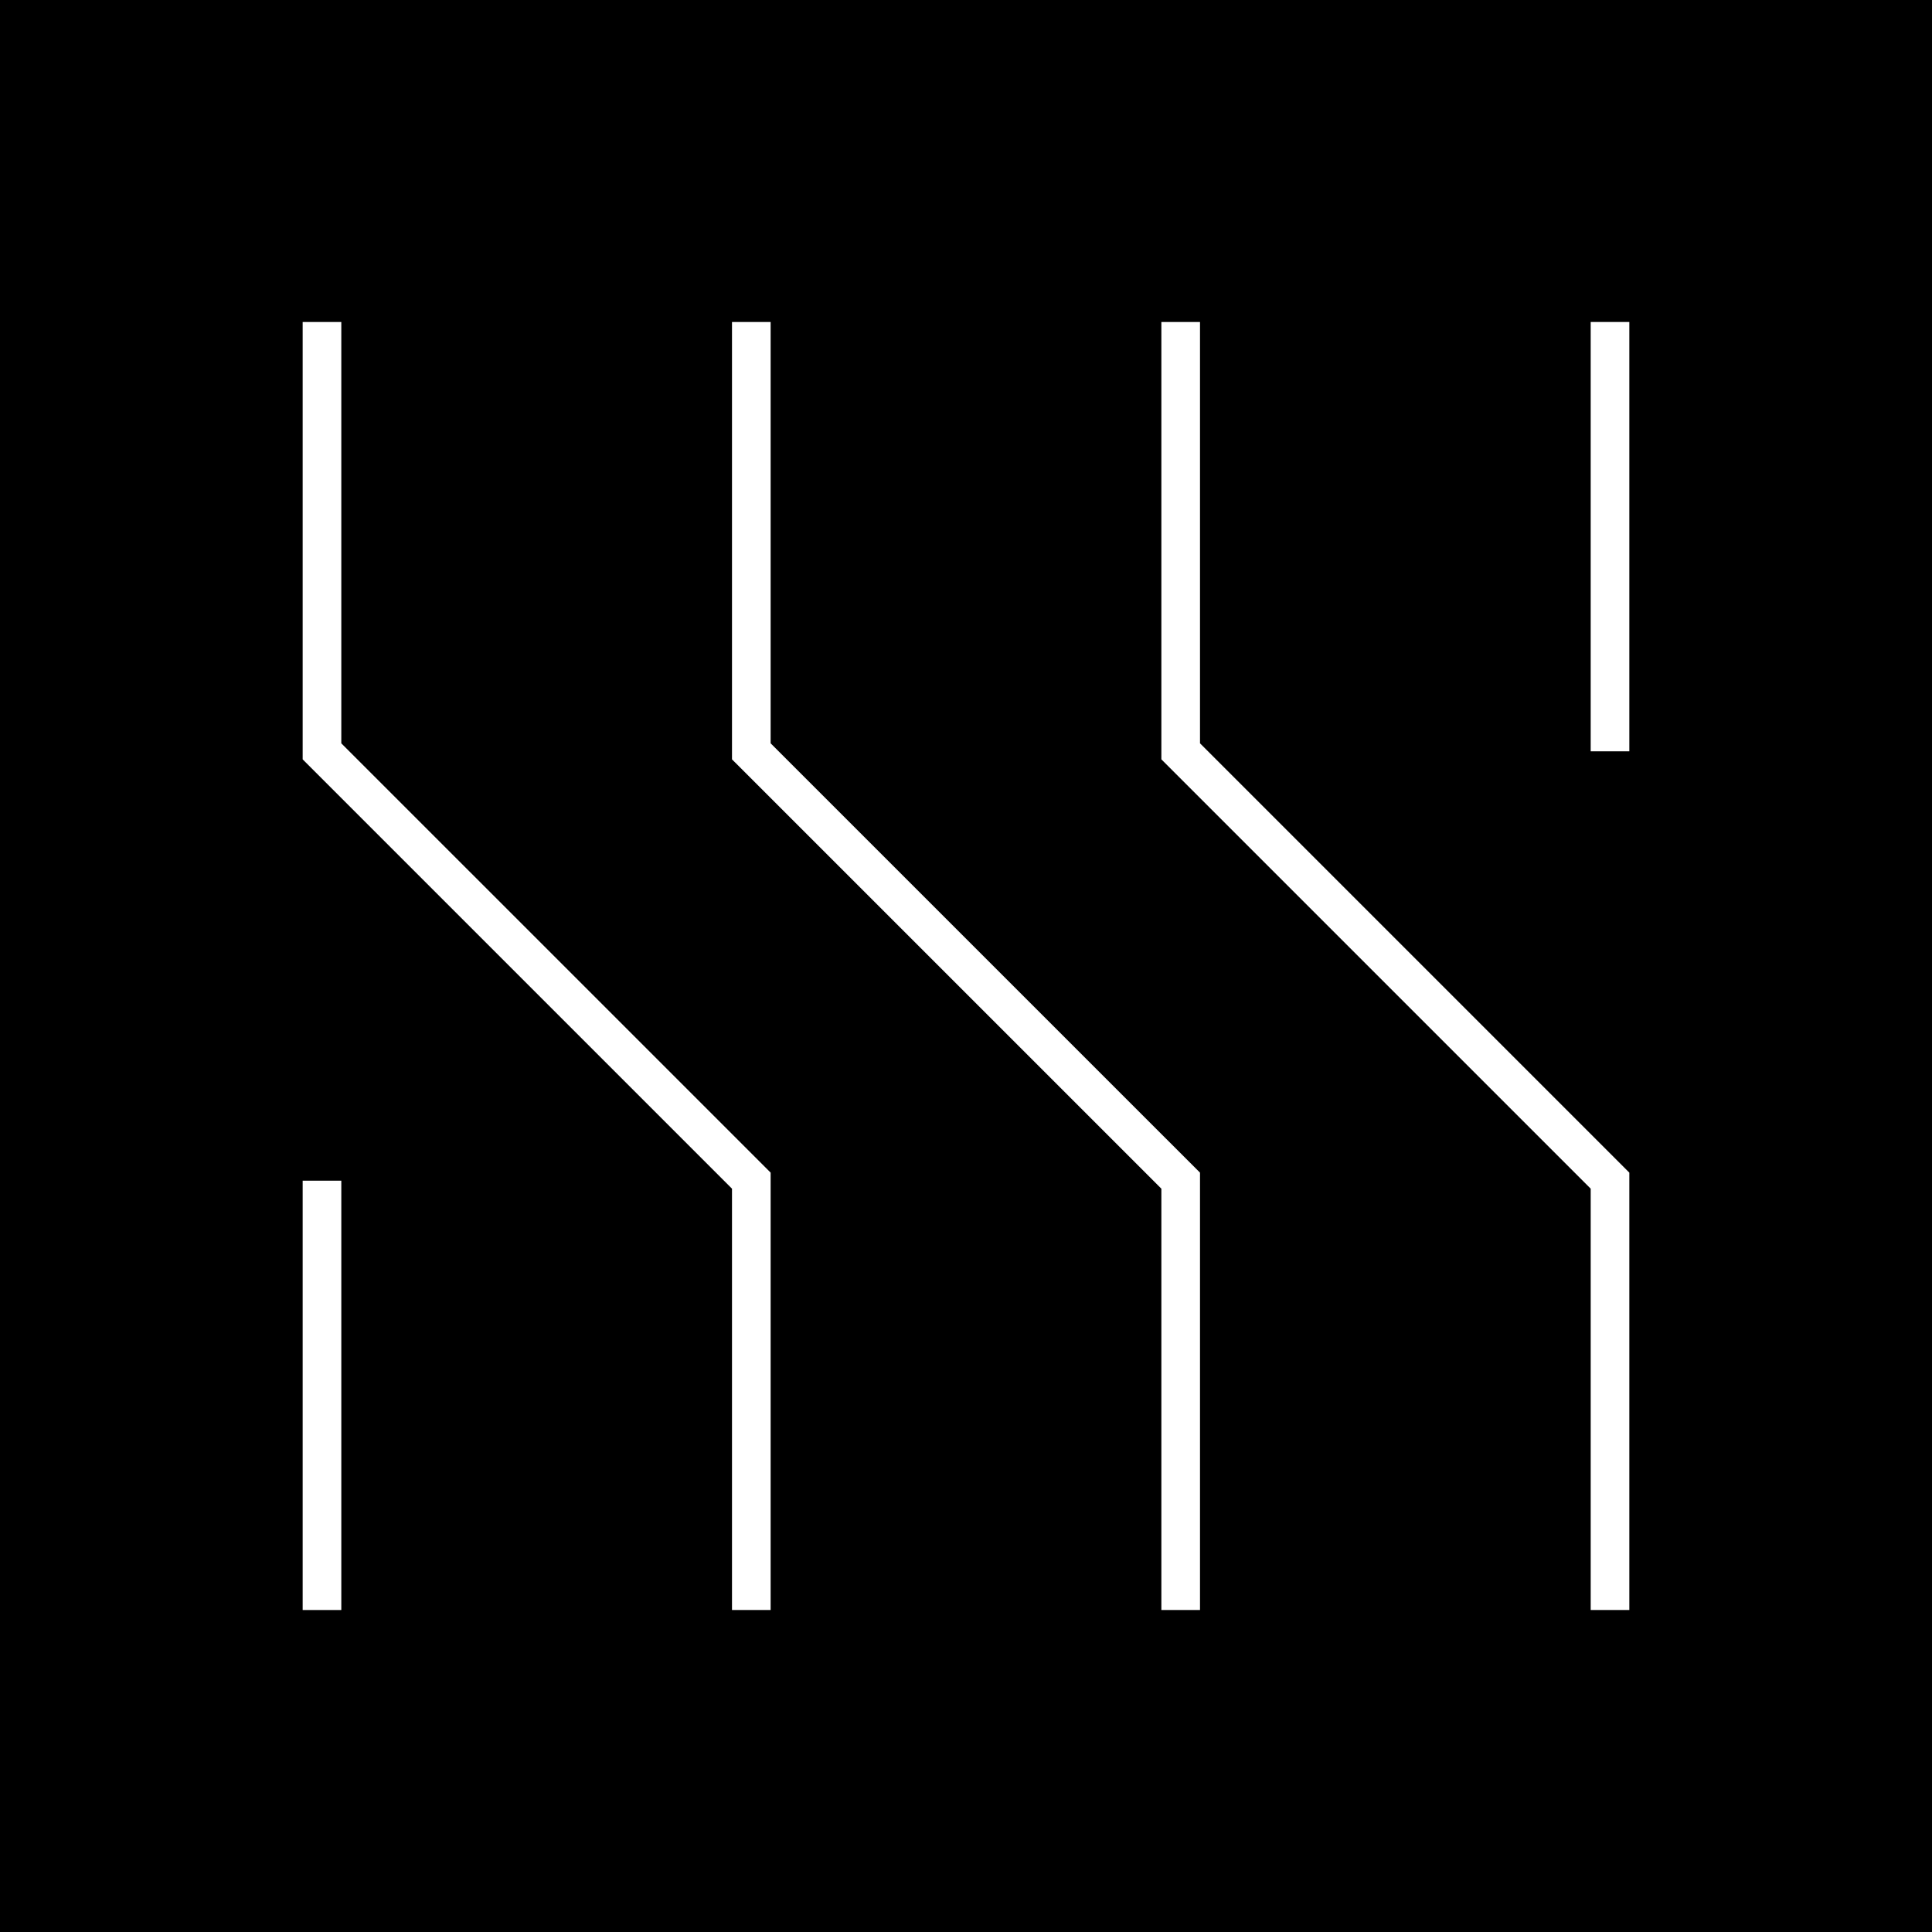 <?xml version="1.0" encoding="utf-8"?>
<!-- Generator: Adobe Illustrator 23.0.0, SVG Export Plug-In . SVG Version: 6.00 Build 0)  -->
<svg version="1.1" xmlns="http://www.w3.org/2000/svg" xmlns:xlink="http://www.w3.org/1999/xlink" x="0px" y="0px"
	 viewBox="0 0 500 500" style="enable-background:new 0 0 500 500;" xml:space="preserve">
<style type="text/css">
	.st0{fill:#FFFFFF;}
</style>
<g id="BG">
	<rect x="0" width="500" height="500"/>
</g>
<g id="DESIGN">
	<g>
		<g id="XMLID_411_">
			<polygon class="st0" points="199.44,416.67 189.44,416.67 189.44,307.63 78.33,196.52 78.33,83.33 88.33,83.33 88.33,192.37 
				199.44,303.48 			"/>
			<polygon class="st0" points="310.56,416.67 300.56,416.67 300.56,307.63 189.44,196.52 189.44,83.33 199.44,83.33 199.44,192.37 
				310.56,303.48 			"/>
			<polygon class="st0" points="421.67,416.67 411.67,416.67 411.67,307.63 300.56,196.52 300.56,83.33 310.56,83.33 310.56,192.37 
				421.67,303.48 			"/>
			<rect x="78.33" y="305.56" class="st0" width="10" height="111.11"/>
			<rect x="411.67" y="83.33" class="st0" width="10" height="111.11"/>
		</g>
	</g>
</g>
</svg>
